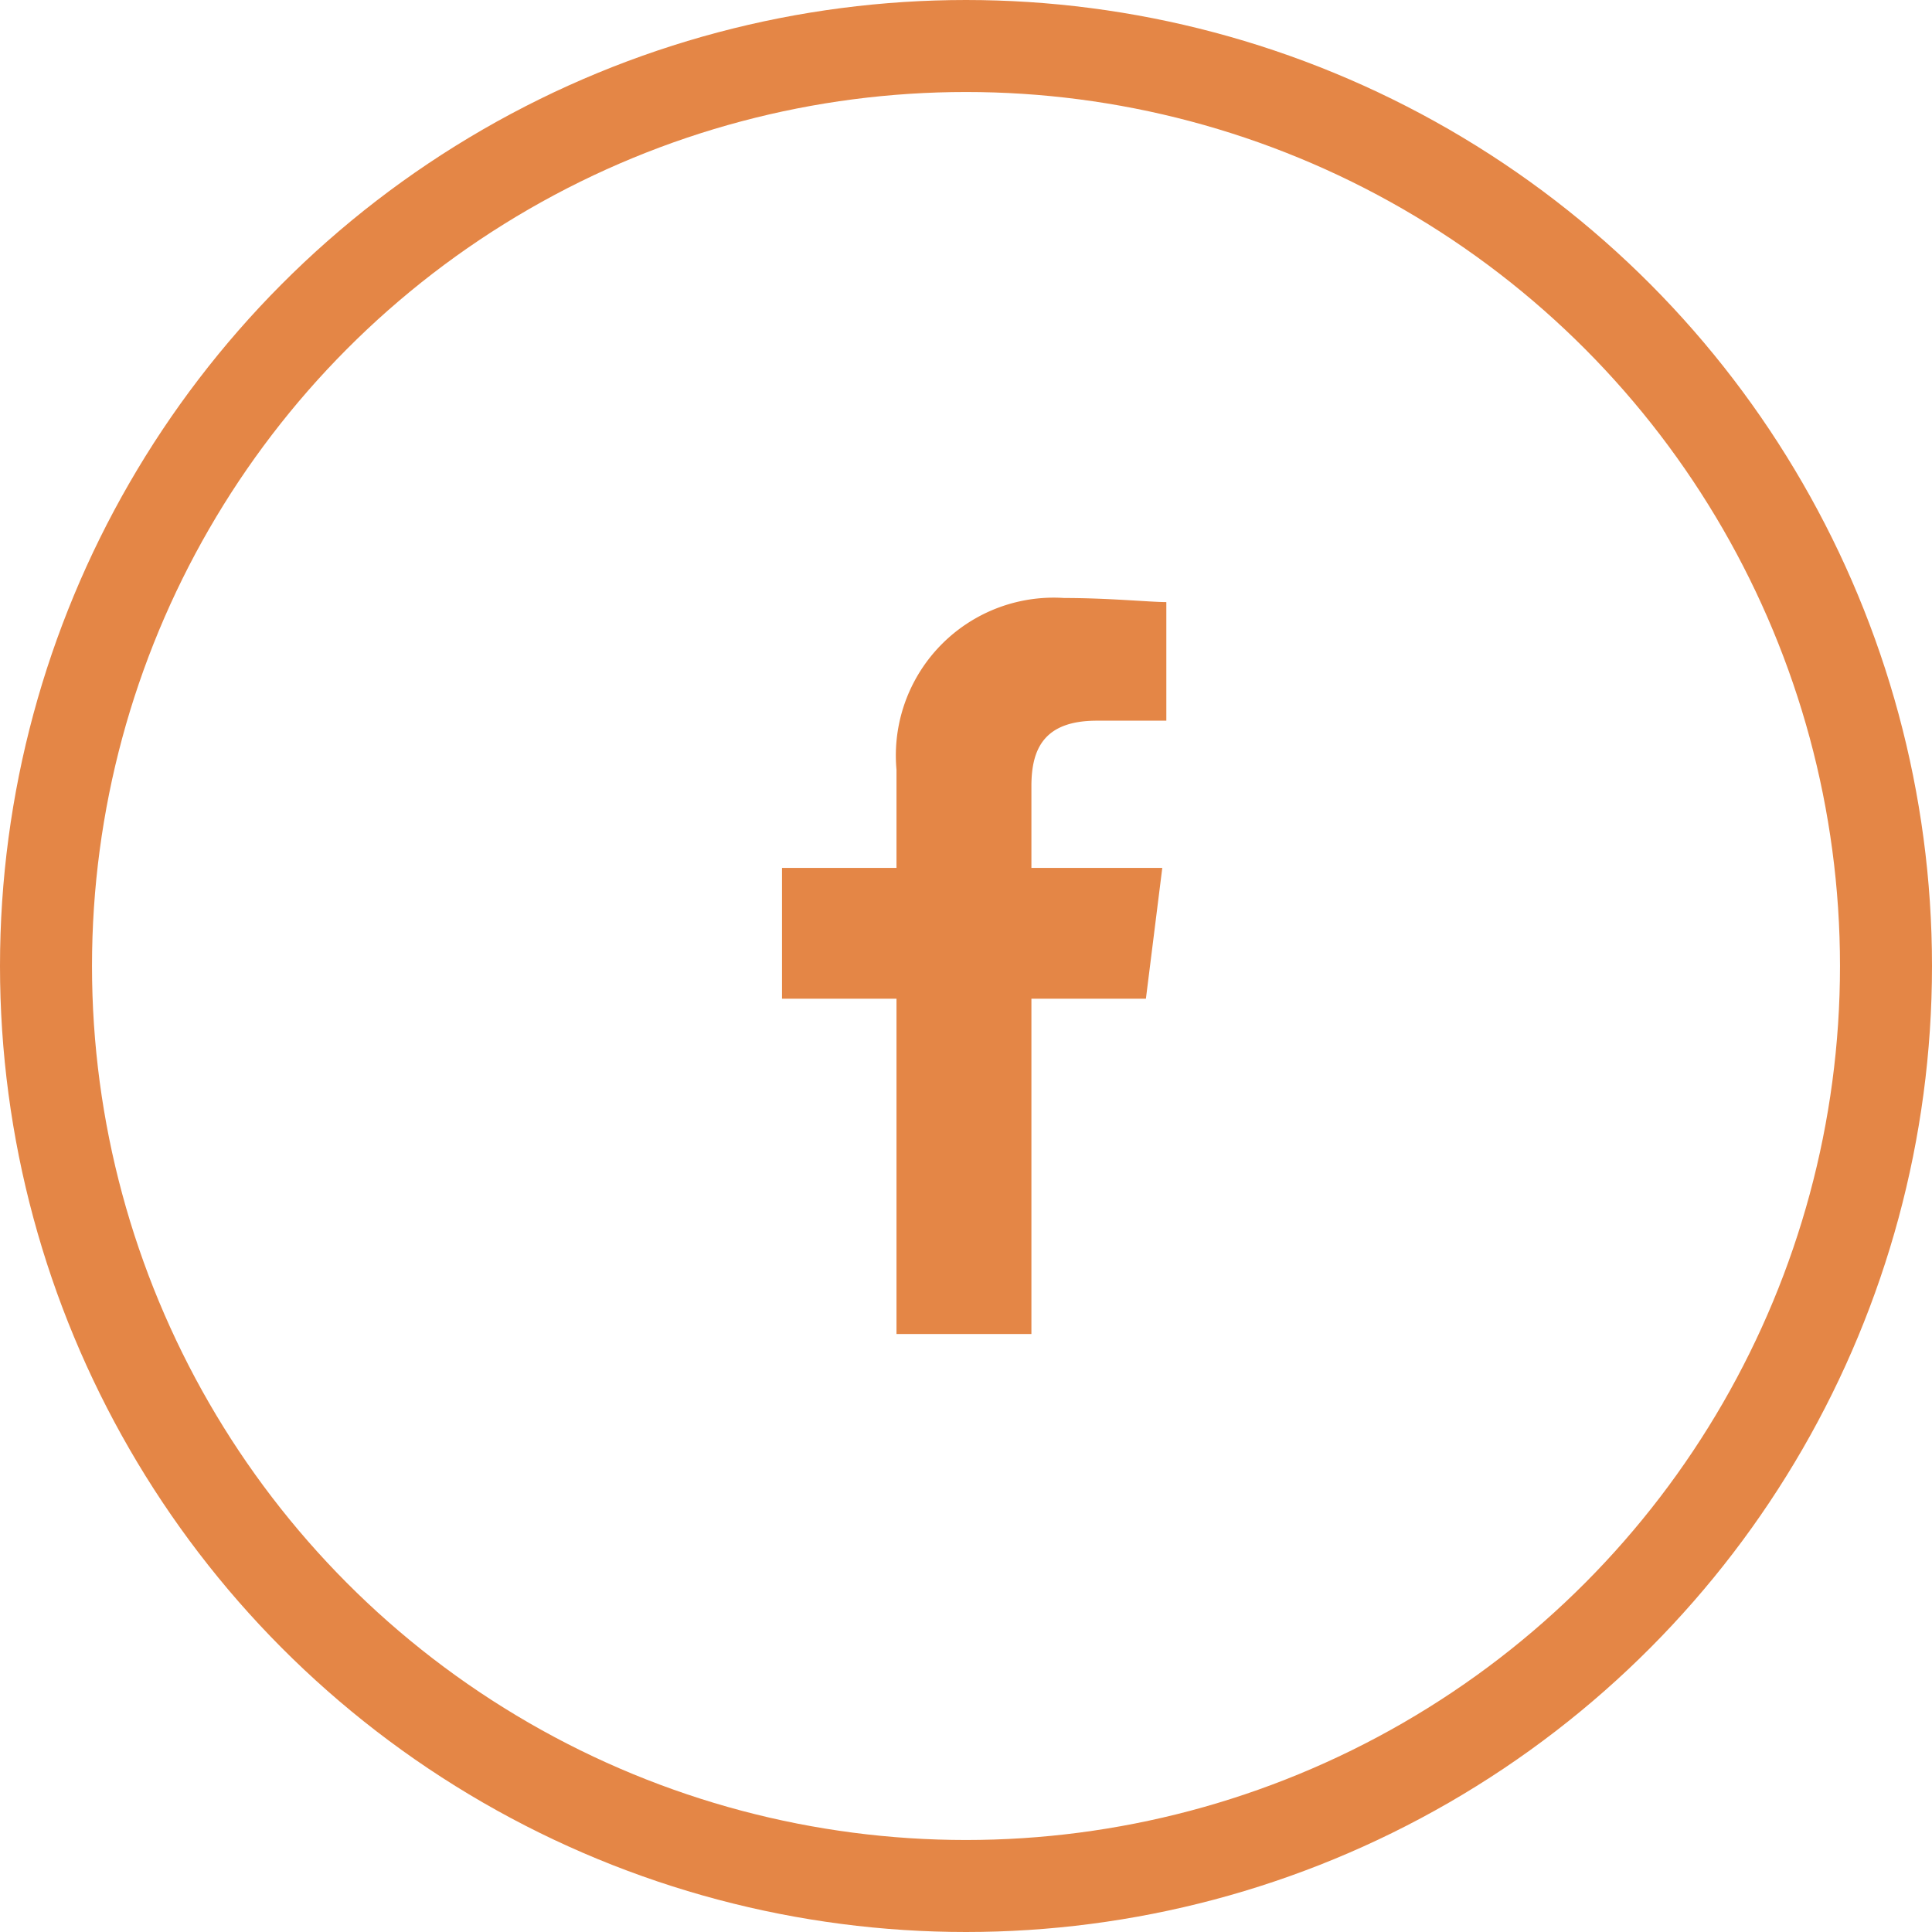 <svg xmlns="http://www.w3.org/2000/svg" width="42" height="42" viewBox="0 0 42 42">
  <g id="Group_139" data-name="Group 139" transform="translate(-81 -485)">
    <g id="Component_3_2" data-name="Component 3 – 2" transform="translate(94 498)">
      <rect id="Rectangle_1458" data-name="Rectangle 1458" width="16" height="16" fill="none"/>
      <path id="Path_1" data-name="Path 1" d="M85.422,16V8.711h2.489l.356-2.844H85.422V4.089c0-.8.267-1.422,1.422-1.422h1.511V.089C88,.089,87.111,0,86.133,0a3.431,3.431,0,0,0-3.644,3.733V5.867H80V8.711h2.489V16Z" transform="translate(-76)" fill="#e48646" fill-rule="evenodd"/>
    </g>
    <g id="Ellipse_22" data-name="Ellipse 22" transform="translate(81 485)" fill="none" stroke="#e48646" stroke-width="2">
      <circle cx="21" cy="21" r="21" stroke="none"/>
      <circle cx="21" cy="21" r="20" fill="none"/>
    </g>
  </g>
</svg>
